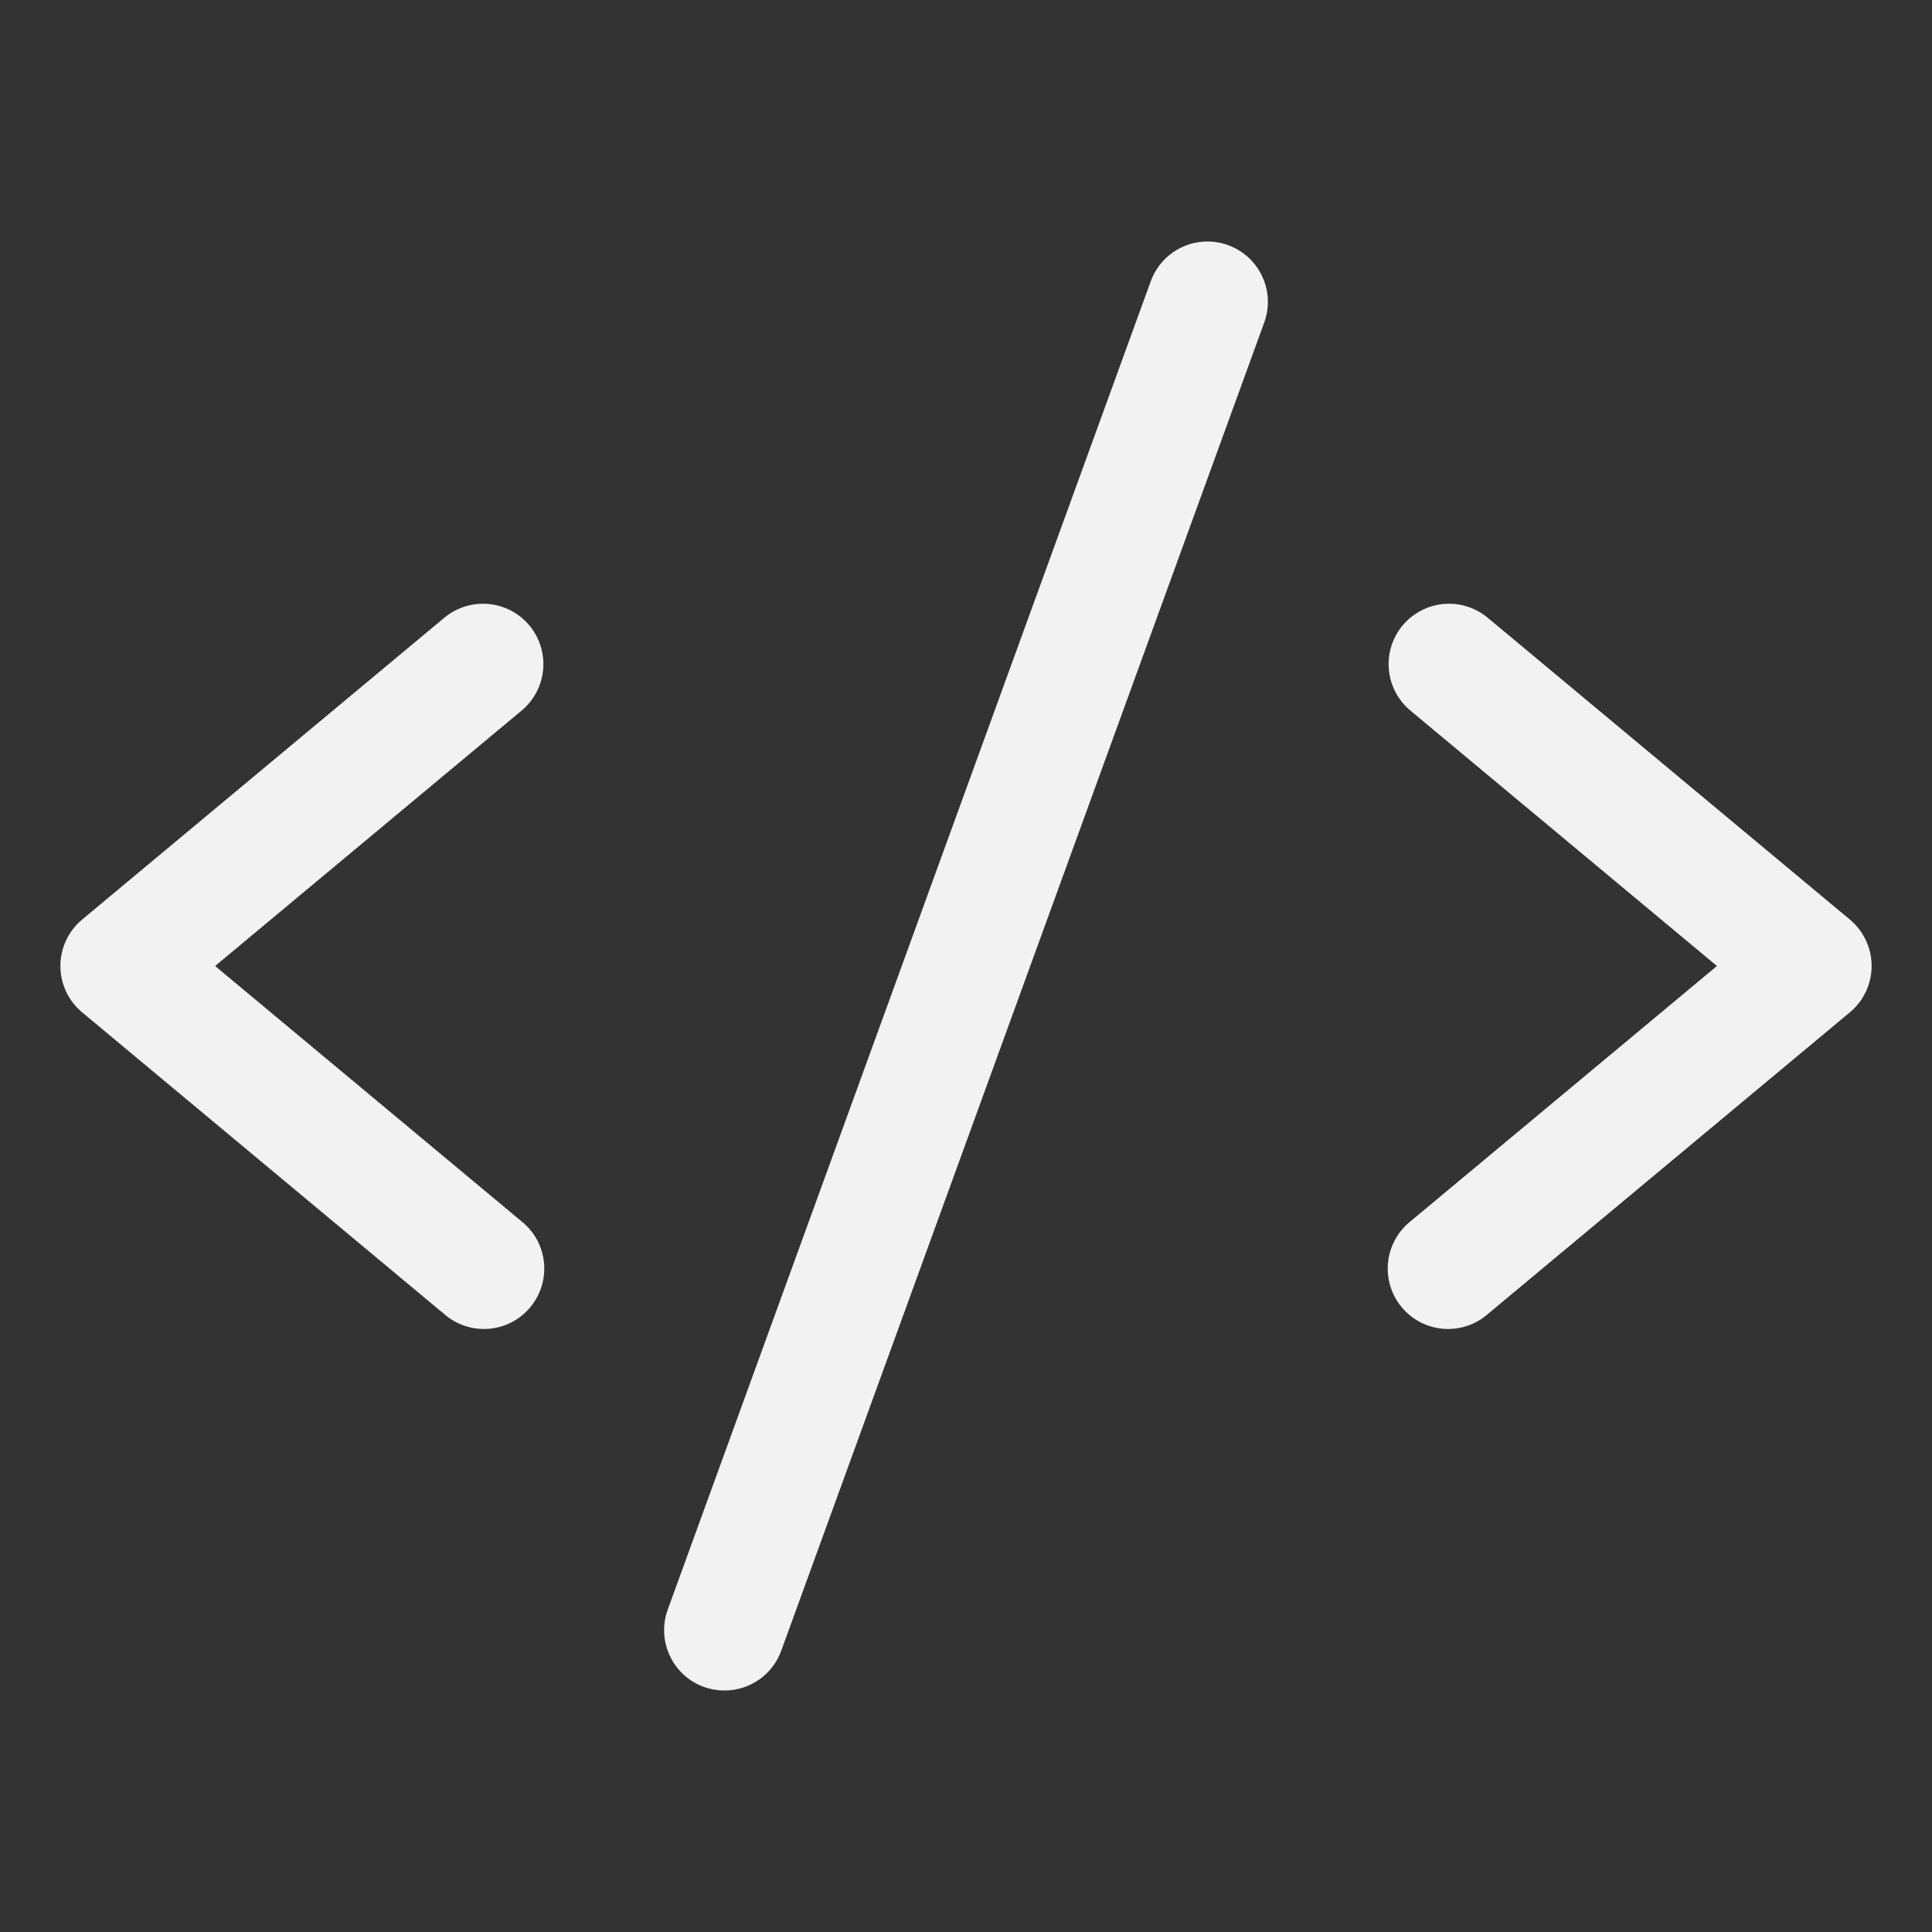 <svg width="32" height="32" viewBox="0 0 32 32" fill="none" xmlns="http://www.w3.org/2000/svg">
<rect x="0" y="0" width="32" height="32" fill="#333333" stroke="none"/>
<path d="M8.64 11.769L3.563 16L8.64 20.231C8.744 20.314 8.83 20.417 8.894 20.534C8.957 20.651 8.997 20.779 9.01 20.912C9.023 21.044 9.01 21.177 8.971 21.305C8.932 21.432 8.868 21.55 8.783 21.652C8.698 21.754 8.594 21.838 8.476 21.9C8.358 21.961 8.228 21.998 8.096 22.009C7.963 22.019 7.83 22.004 7.704 21.962C7.577 21.921 7.46 21.855 7.36 21.767L1.36 16.767C1.247 16.674 1.157 16.556 1.095 16.424C1.033 16.291 1 16.146 1 15.999C1 15.853 1.033 15.708 1.095 15.575C1.157 15.443 1.247 15.325 1.36 15.231L7.36 10.231C7.564 10.062 7.827 9.98 8.091 10.004C8.355 10.028 8.599 10.156 8.769 10.36C8.938 10.564 9.02 10.827 8.996 11.091C8.972 11.355 8.844 11.599 8.64 11.769ZM30.64 15.231L24.64 10.231C24.539 10.147 24.422 10.084 24.297 10.045C24.172 10.006 24.04 9.992 23.909 10.004C23.778 10.016 23.651 10.053 23.535 10.115C23.418 10.176 23.315 10.259 23.231 10.36C23.061 10.564 22.98 10.827 23.004 11.091C23.028 11.355 23.156 11.599 23.36 11.769L28.438 16L23.36 20.231C23.256 20.314 23.17 20.417 23.107 20.534C23.043 20.651 23.003 20.779 22.99 20.912C22.977 21.044 22.99 21.177 23.029 21.305C23.068 21.432 23.132 21.55 23.217 21.652C23.302 21.754 23.406 21.838 23.524 21.9C23.642 21.961 23.772 21.998 23.904 22.009C24.037 22.019 24.17 22.004 24.296 21.962C24.423 21.921 24.54 21.855 24.64 21.767L30.64 16.767C30.753 16.674 30.843 16.556 30.905 16.424C30.968 16.291 31 16.146 31 15.999C31 15.853 30.968 15.708 30.905 15.575C30.843 15.443 30.753 15.325 30.64 15.231ZM20.341 4.06C20.218 4.015 20.087 3.995 19.956 4.001C19.824 4.007 19.696 4.038 19.577 4.094C19.458 4.15 19.351 4.228 19.262 4.325C19.174 4.422 19.105 4.535 19.06 4.659L11.06 26.659C11.015 26.782 10.995 26.913 11.001 27.045C11.006 27.176 11.038 27.305 11.094 27.424C11.149 27.543 11.228 27.65 11.325 27.739C11.422 27.828 11.535 27.896 11.659 27.941C11.768 27.98 11.884 28 12 28C12.205 28 12.406 27.937 12.574 27.819C12.742 27.701 12.87 27.534 12.94 27.341L20.94 5.341C20.985 5.218 21.005 5.087 20.999 4.956C20.993 4.824 20.962 4.696 20.906 4.577C20.85 4.458 20.772 4.351 20.675 4.262C20.578 4.174 20.465 4.105 20.341 4.06Z" fill="#F2F2F2"/>
</svg>
